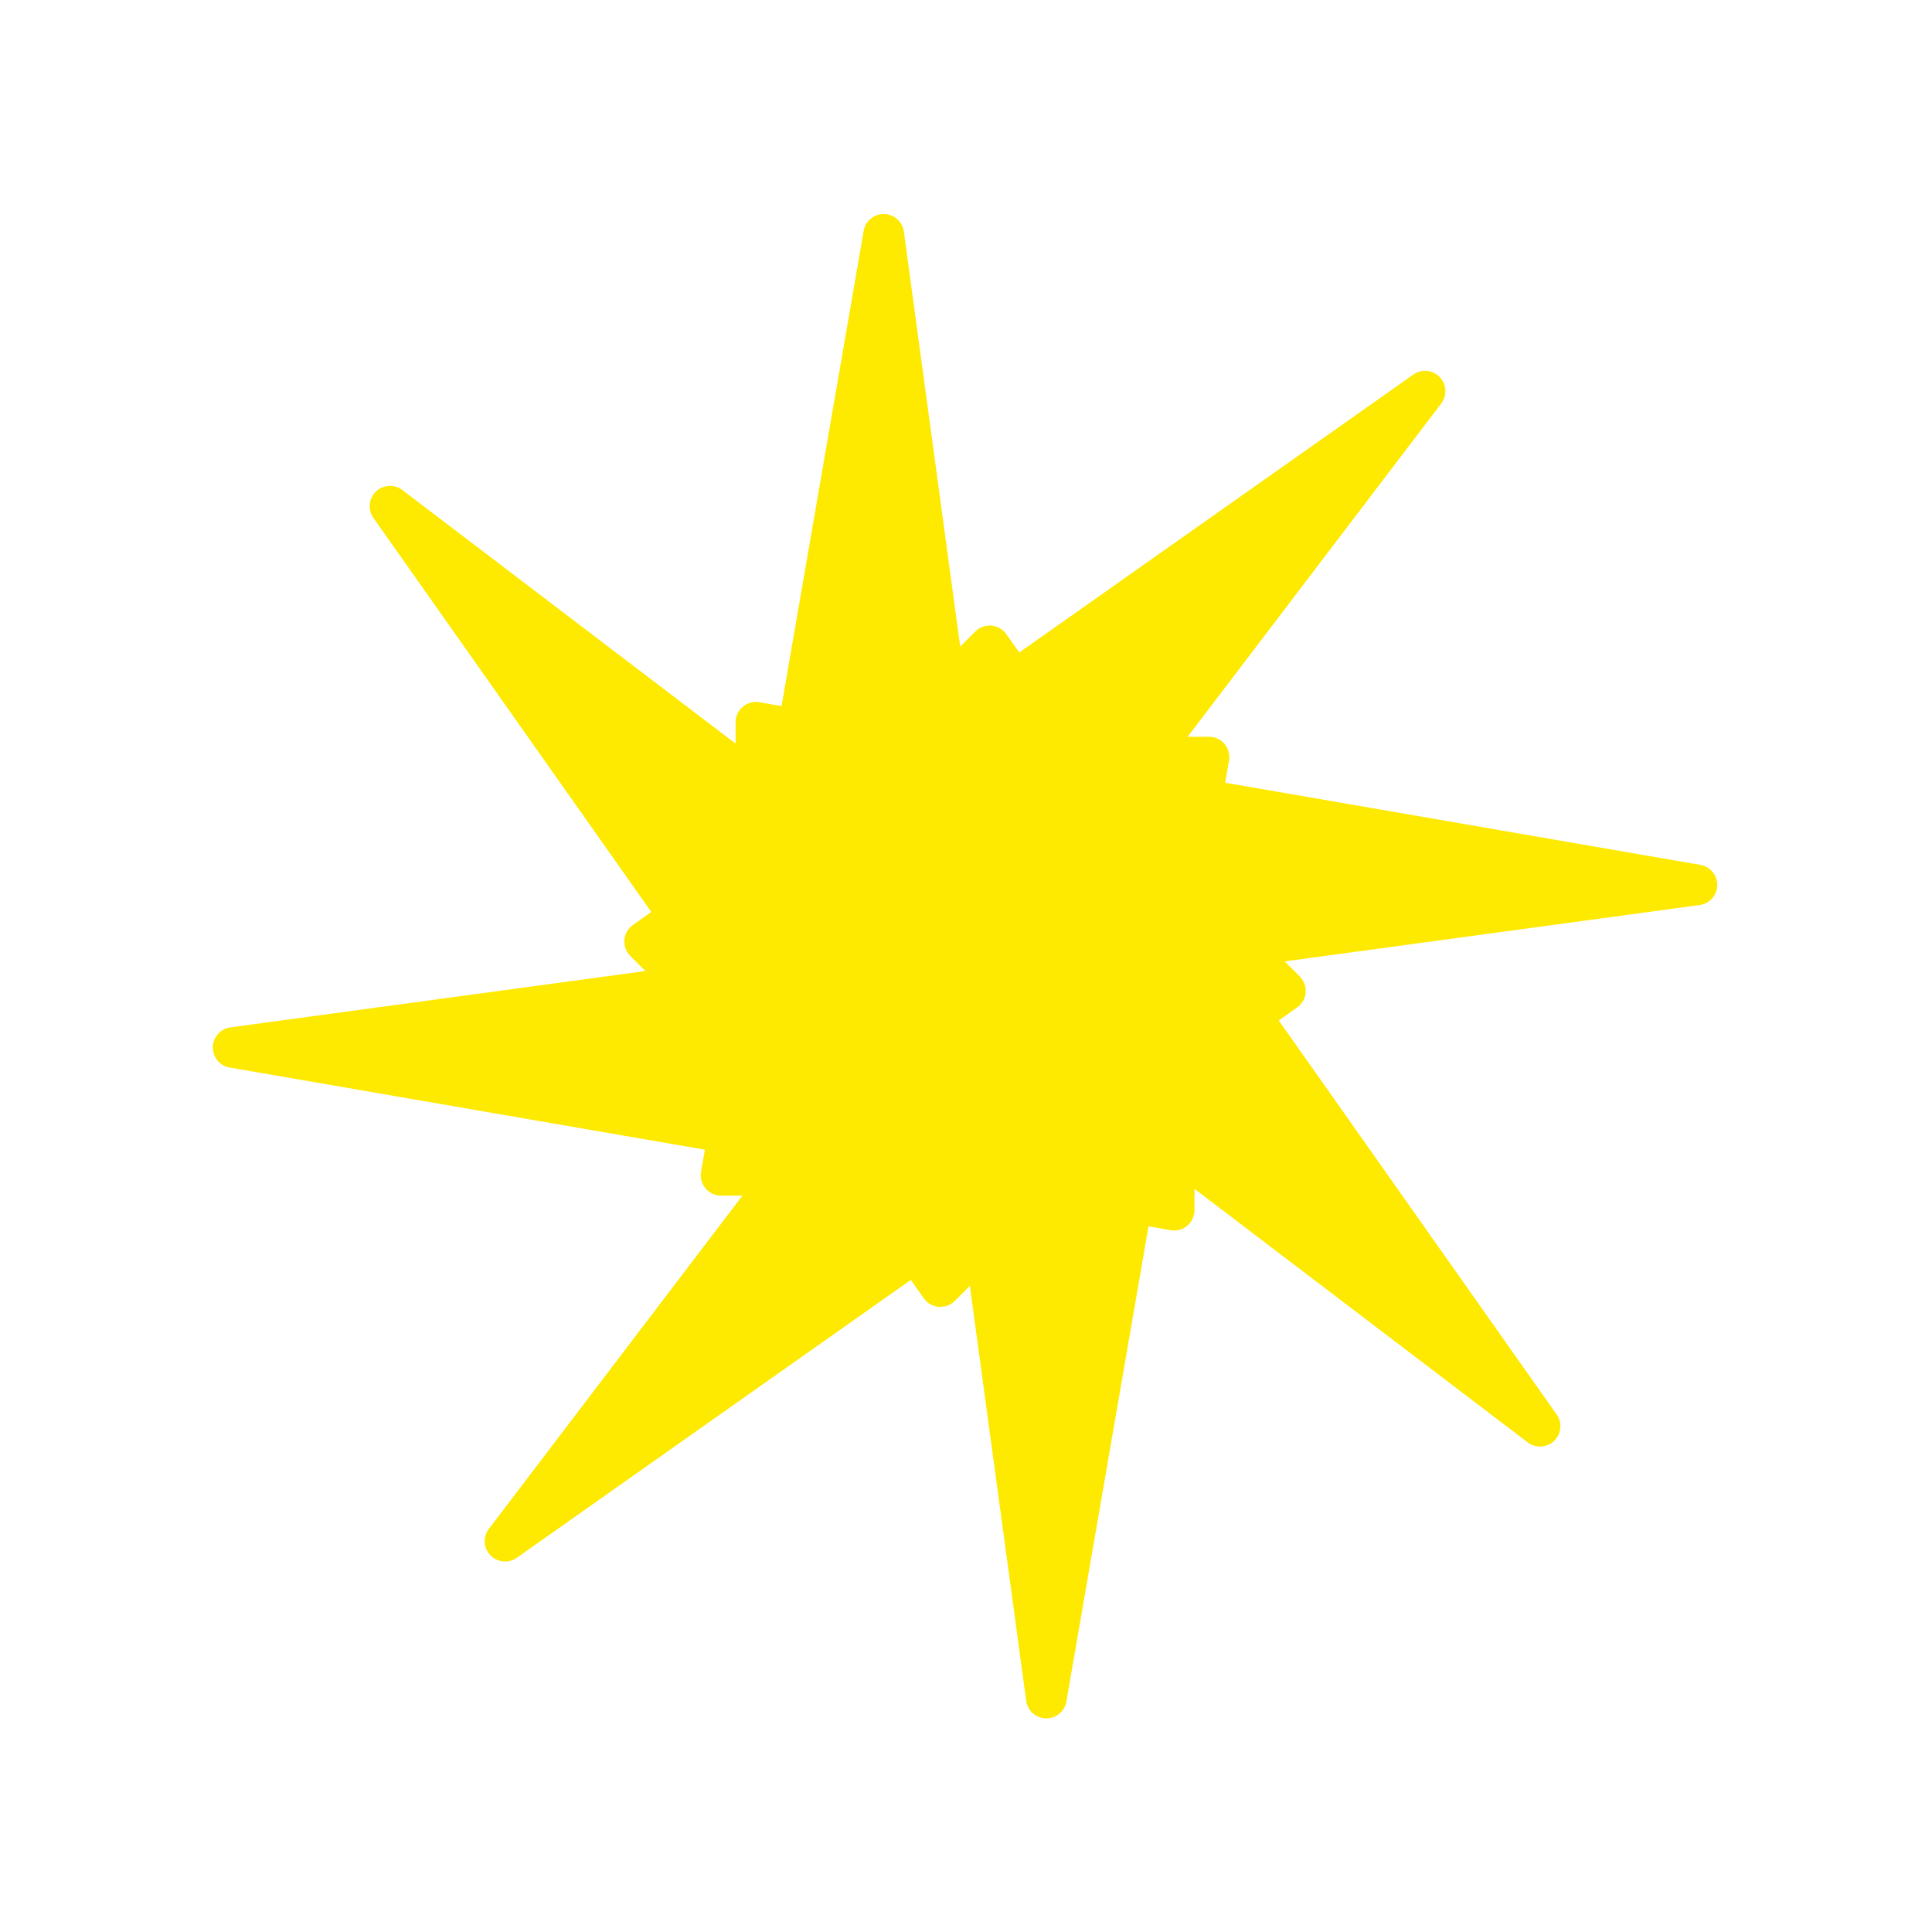 <?xml version="1.0" encoding="utf-8"?>
<!-- Generator: Adobe Illustrator 14.0.0, SVG Export Plug-In . SVG Version: 6.00 Build 43363)  -->
<!DOCTYPE svg PUBLIC "-//W3C//DTD SVG 1.1//EN" "http://www.w3.org/Graphics/SVG/1.1/DTD/svg11.dtd">
<svg version="1.1" id="Layer_1" xmlns="http://www.w3.org/2000/svg" xmlns:xlink="http://www.w3.org/1999/xlink" x="0px" y="0px"
	 width="300px" height="300px" viewBox="0 0 300 300" enable-background="new 0 0 300 300" xml:space="preserve">
<path fill="#FEE900" d="M264.03,134.296l-73.785-12.754l0.595-3.441c0.157-0.917-0.096-1.857-0.695-2.57
	c-0.599-0.713-1.484-1.124-2.414-1.124h-3.316l39.374-51.75c0.943-1.24,0.844-2.982-0.238-4.102
	c-1.084-1.124-2.821-1.288-4.092-0.39l-61.191,43.157l-2.013-2.854c-0.536-0.762-1.381-1.246-2.309-1.326
	c-0.922-0.08-1.845,0.254-2.503,0.913l-2.342,2.344l-8.75-64.436c-0.21-1.543-1.514-2.703-3.072-2.731c-0.019,0-0.038,0-0.058,0
	c-1.532,0-2.847,1.104-3.109,2.62l-12.753,73.785l-3.44-0.596c-0.917-0.161-1.858,0.096-2.571,0.697
	c-0.712,0.599-1.124,1.484-1.124,2.415v3.315L62.473,76.09c-1.238-0.941-2.982-0.842-4.104,0.24
	c-1.121,1.082-1.285,2.818-0.387,4.091l43.155,61.191l-2.853,2.013c-0.763,0.536-1.248,1.382-1.327,2.31
	c-0.079,0.929,0.255,1.843,0.914,2.501l2.344,2.344l-64.436,8.751c-1.542,0.209-2.703,1.514-2.731,3.07
	c-0.029,1.56,1.084,2.902,2.619,3.168l73.785,12.754l-0.596,3.439c-0.158,0.918,0.095,1.86,0.697,2.572
	c0.599,0.713,1.483,1.123,2.415,1.123h3.314l-39.376,51.75c-0.941,1.24-0.841,2.98,0.242,4.103c1.081,1.122,2.818,1.285,4.091,0.388
	l61.19-43.156l2.016,2.854c0.535,0.763,1.382,1.248,2.308,1.327c0.926,0.08,1.844-0.255,2.502-0.913l2.342-2.342l8.75,64.431
	c0.21,1.543,1.513,2.704,3.071,2.732c0.02,0,0.039,0,0.058,0c1.533,0,2.85-1.104,3.11-2.618l12.753-73.785l3.441,0.595
	c0.915,0.16,1.859-0.095,2.569-0.695c0.716-0.601,1.126-1.484,1.126-2.414v-3.313l51.748,39.373c1.239,0.94,2.981,0.84,4.102-0.239
	c1.122-1.08,1.288-2.819,0.39-4.091l-43.155-61.192l2.852-2.014c0.763-0.537,1.25-1.382,1.327-2.31
	c0.08-0.929-0.253-1.846-0.912-2.503l-2.343-2.342l64.433-8.75c1.544-0.209,2.704-1.514,2.732-3.071
	C266.677,135.905,265.563,134.561,264.03,134.296z"/>
</svg>
